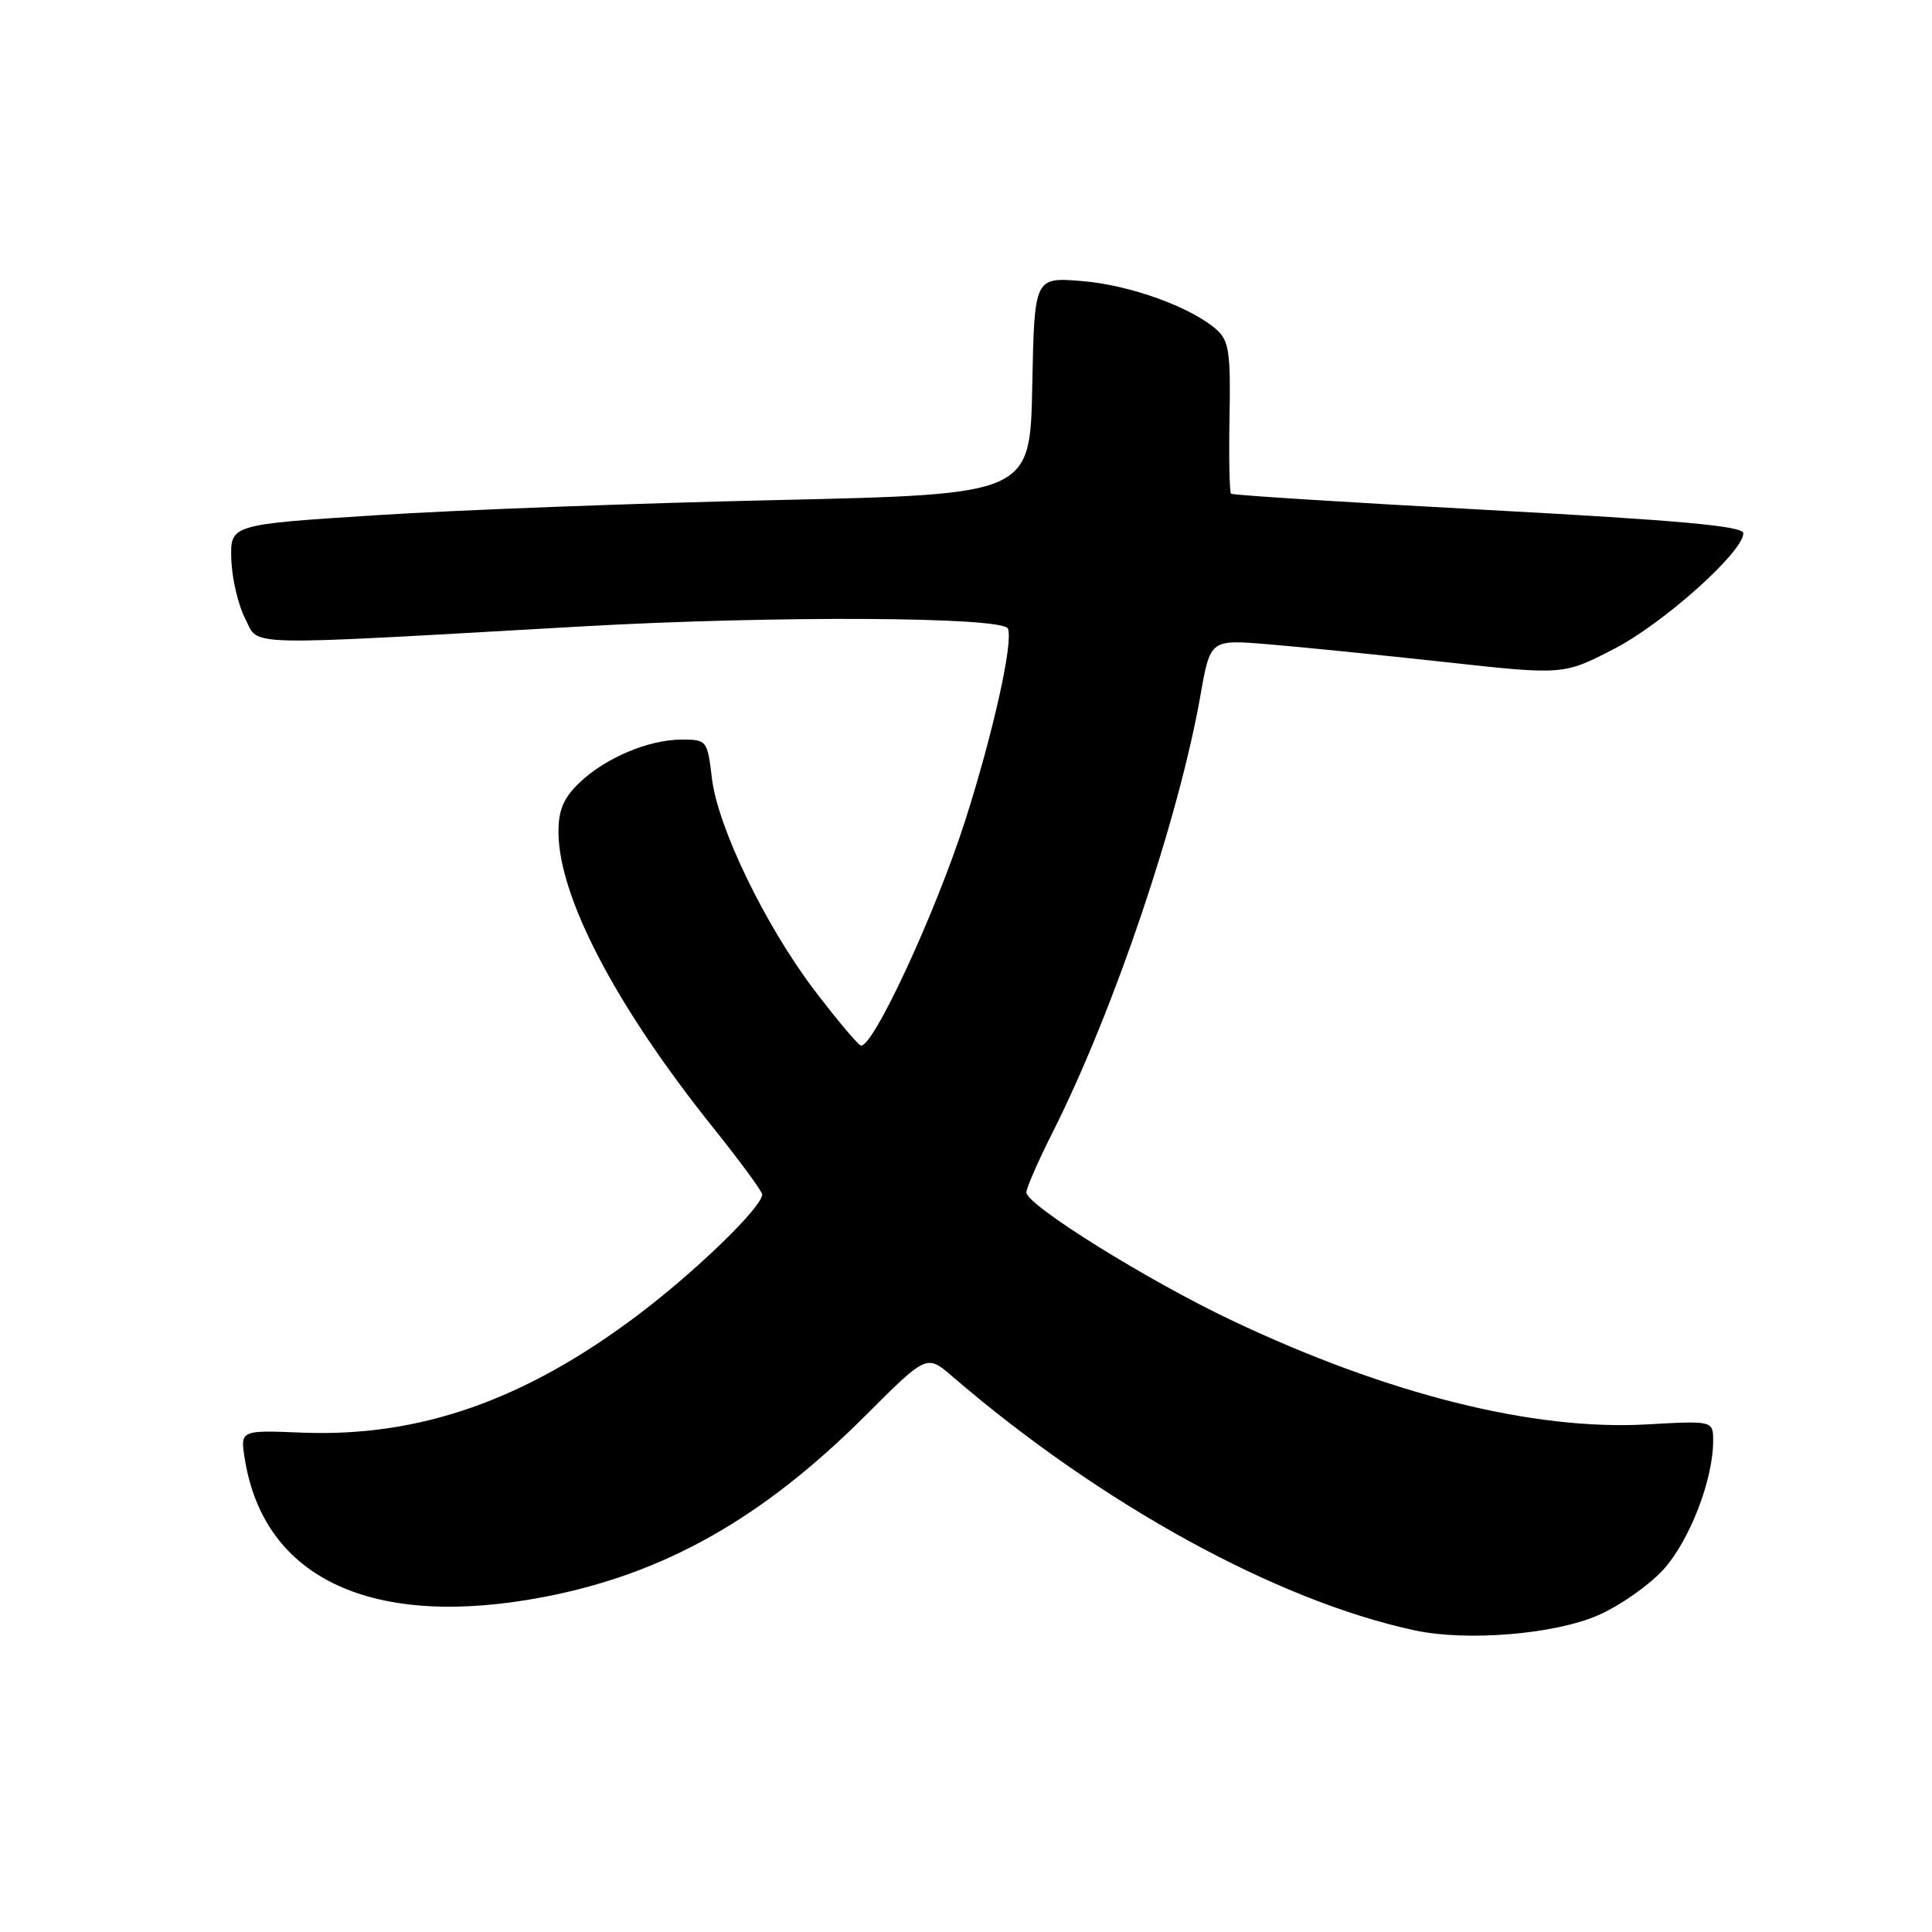 <?xml version="1.0" encoding="UTF-8" standalone="no"?>
<!DOCTYPE svg PUBLIC "-//W3C//DTD SVG 1.1//EN" "http://www.w3.org/Graphics/SVG/1.1/DTD/svg11.dtd" >
<svg xmlns="http://www.w3.org/2000/svg" xmlns:xlink="http://www.w3.org/1999/xlink" version="1.1" viewBox="0 0 256 256">
 <g >
 <path fill="currentColor"
d=" M 211.74 214.04 C 214.62 212.79 218.54 210.04 220.44 207.94 C 223.89 204.11 227.00 196.07 227.00 190.94 C 227.00 188.25 227.00 188.25 218.25 188.74 C 203.18 189.59 183.89 184.76 163.24 174.97 C 152.05 169.67 136.00 159.67 136.00 158.00 C 136.00 157.42 137.57 153.83 139.49 150.02 C 147.60 133.91 156.17 108.56 159.07 92.12 C 160.37 84.74 160.37 84.74 167.93 85.36 C 172.10 85.70 182.62 86.76 191.32 87.71 C 207.14 89.45 207.14 89.45 213.82 86.01 C 220.36 82.65 231.00 73.14 231.00 70.66 C 231.00 69.71 222.67 68.95 197.25 67.58 C 178.69 66.58 163.33 65.61 163.12 65.42 C 162.91 65.23 162.82 60.65 162.92 55.24 C 163.08 46.82 162.84 45.17 161.27 43.74 C 157.94 40.73 149.73 37.75 143.34 37.24 C 137.06 36.73 137.06 36.73 136.78 51.12 C 136.50 65.50 136.50 65.50 103.00 66.26 C 84.57 66.67 60.73 67.57 50.00 68.26 C 30.50 69.50 30.50 69.50 30.65 74.11 C 30.73 76.64 31.56 80.19 32.50 82.00 C 34.41 85.68 31.13 85.61 77.00 83.01 C 102.57 81.56 132.95 81.71 133.56 83.30 C 134.27 85.14 131.63 97.00 127.94 108.59 C 123.95 121.08 115.43 139.39 114.01 138.51 C 113.43 138.15 110.68 134.85 107.89 131.18 C 101.36 122.56 95.10 109.60 94.33 103.11 C 93.73 98.09 93.66 98.00 90.33 98.00 C 85.94 98.00 80.22 100.42 76.75 103.74 C 74.69 105.72 74.00 107.33 74.00 110.21 C 74.00 118.82 81.61 133.36 94.59 149.54 C 98.10 153.92 100.98 157.85 100.99 158.27 C 101.02 159.91 92.26 168.41 84.56 174.22 C 69.55 185.55 55.55 190.45 40.01 189.83 C 31.82 189.50 31.82 189.50 32.44 193.34 C 35.00 209.29 49.50 215.95 72.16 211.59 C 88.04 208.53 101.02 201.20 114.65 187.60 C 122.79 179.46 122.79 179.46 126.15 182.35 C 145.87 199.32 169.22 212.14 187.50 216.04 C 194.39 217.51 205.95 216.56 211.74 214.04 Z "/>
</g>
</svg>